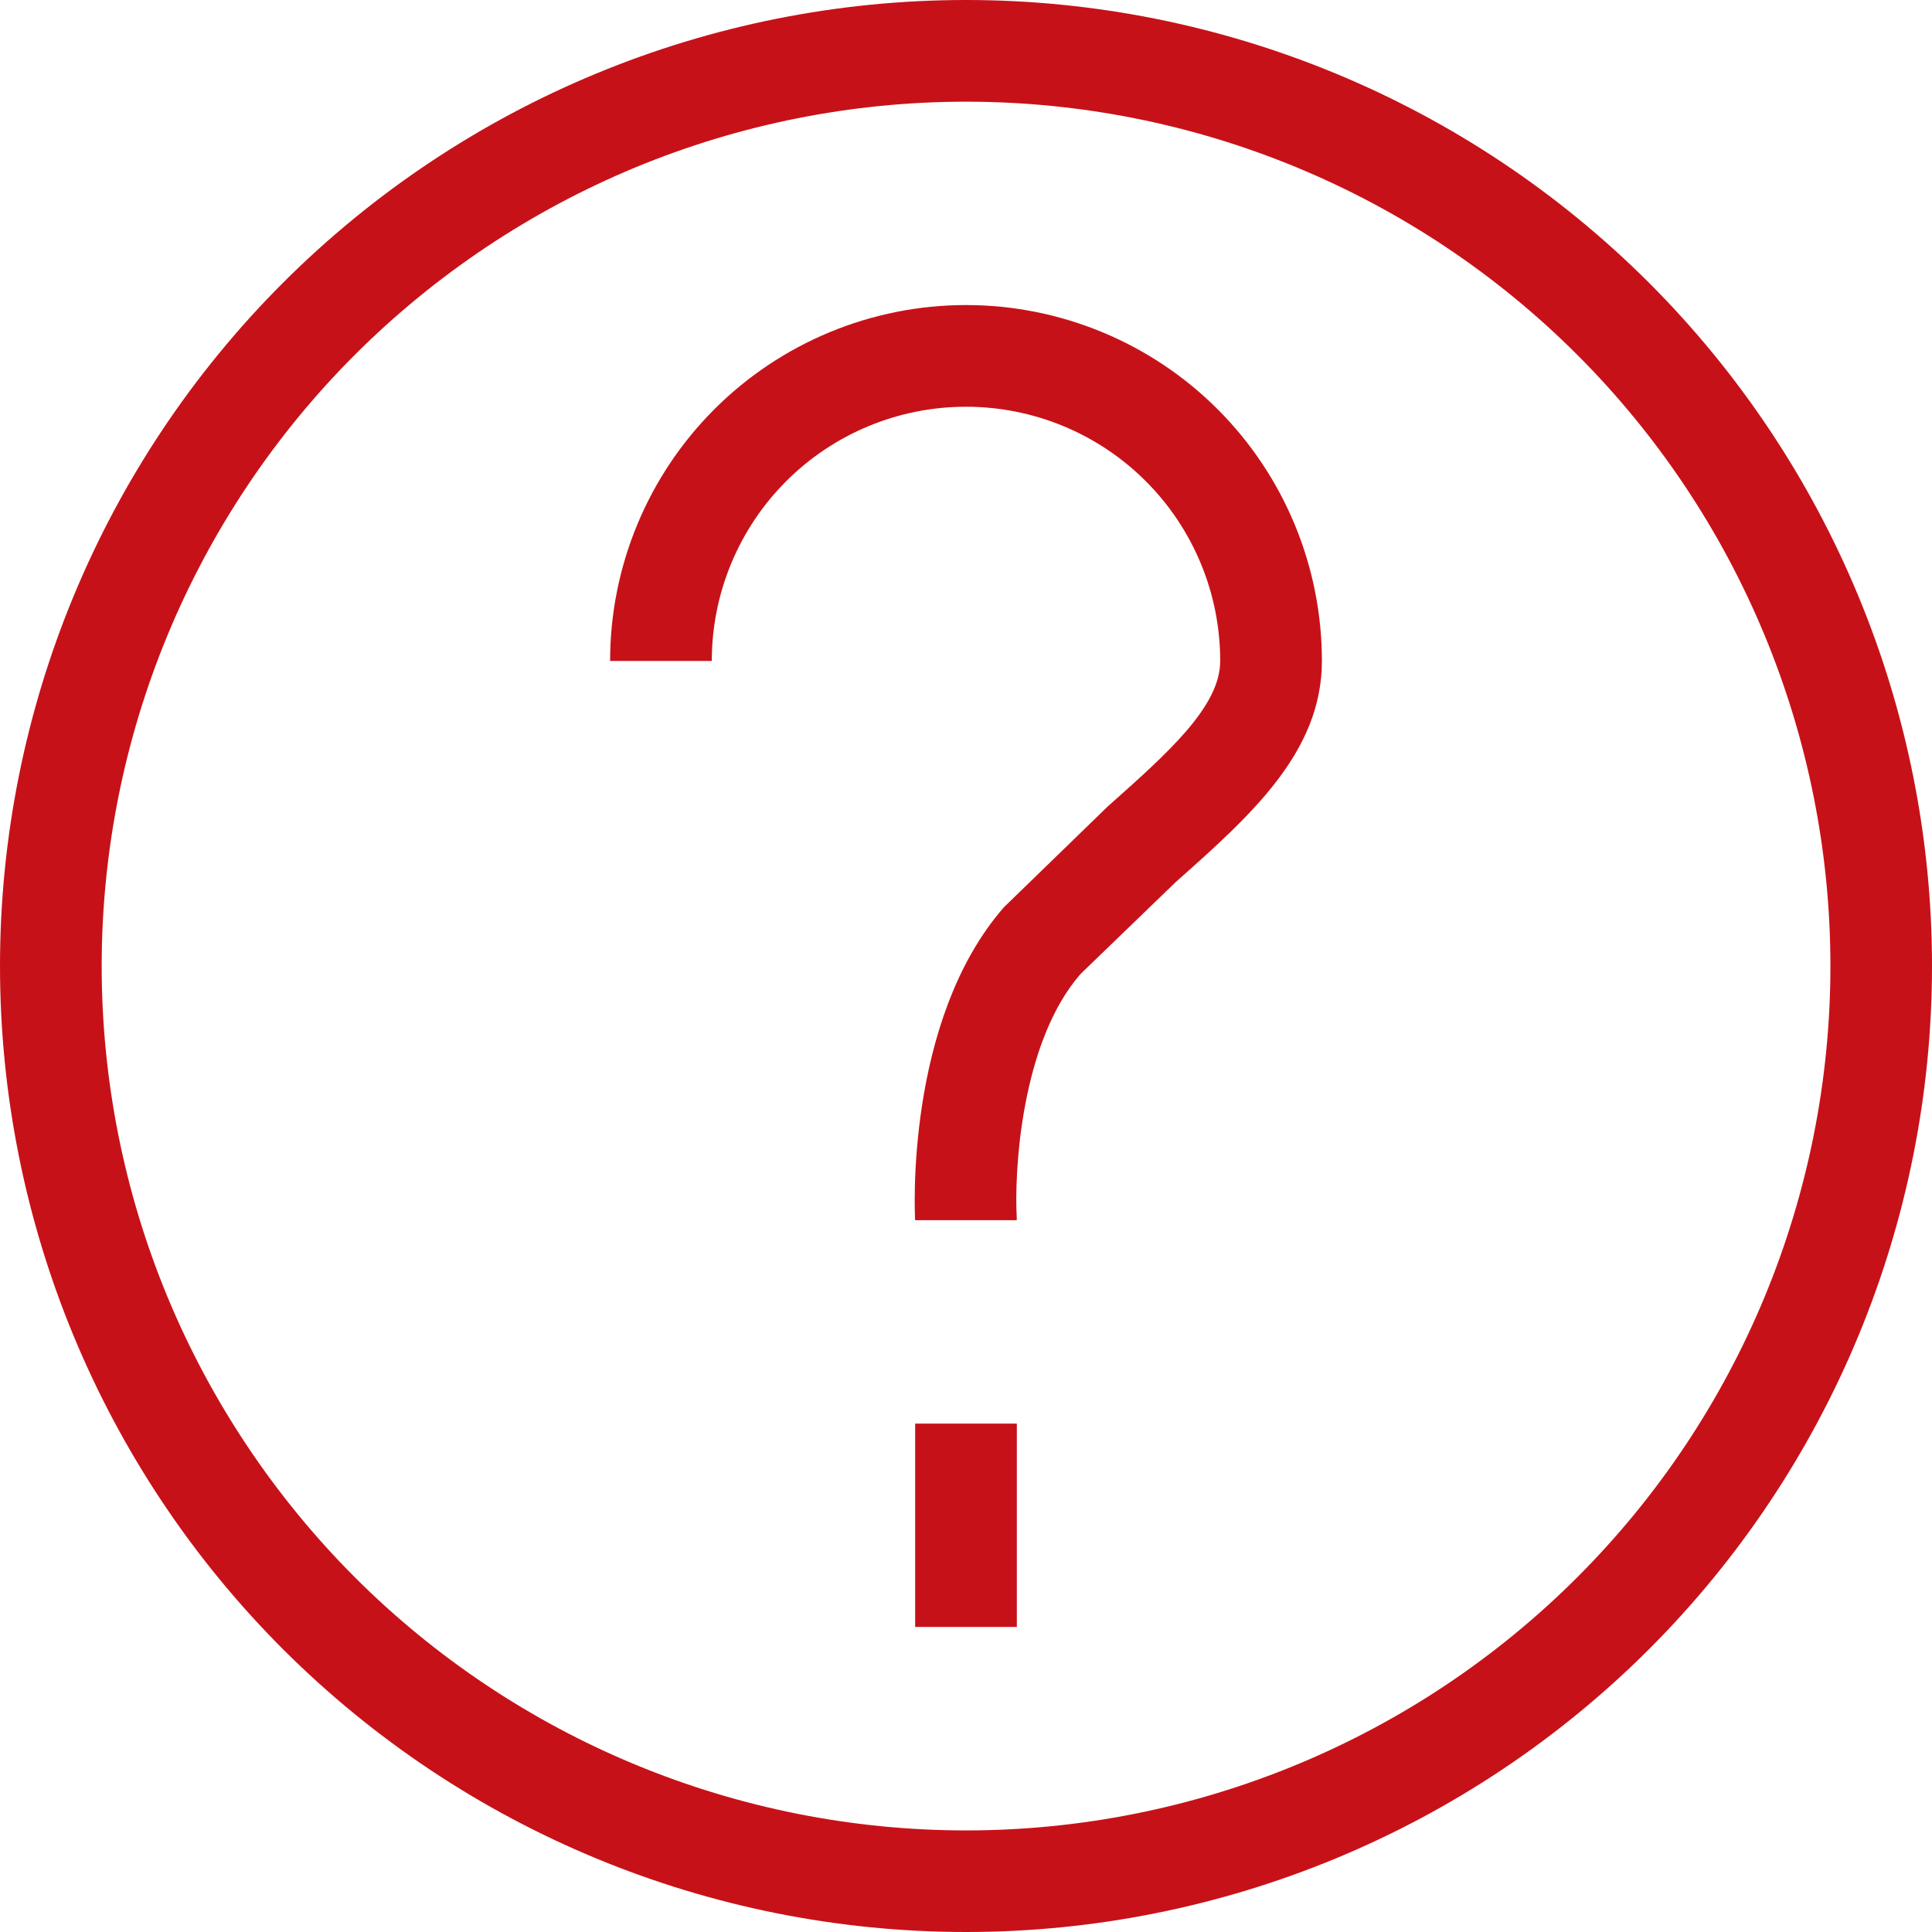 <svg width="19" height="19" viewBox="0 0 19 19" fill="none" xmlns="http://www.w3.org/2000/svg">
<path d="M9.5 1C8.384 1 7.278 1.22 6.247 1.647C5.216 2.075 4.279 2.701 3.489 3.49C2.7 4.279 2.074 5.217 1.647 6.248C1.22 7.279 1 8.385 1 9.501C1 10.617 1.22 11.723 1.647 12.754C2.075 13.785 2.701 14.722 3.49 15.512C4.279 16.301 5.217 16.927 6.248 17.354C7.279 17.781 8.385 18.001 9.501 18.001C11.755 18.001 13.918 17.105 15.512 15.511C17.106 13.917 18.001 11.755 18.001 9.5C18.001 7.246 17.105 5.083 15.511 3.489C13.917 1.895 11.755 1 9.5 1ZM9.5 0C12.02 0 14.436 1.001 16.218 2.782C17.999 4.564 19 6.98 19 9.5C19 12.02 17.999 14.436 16.218 16.218C14.436 17.999 12.02 19 9.5 19C6.98 19 4.564 17.999 2.782 16.218C1.001 14.436 0 12.02 0 9.5C0 6.98 1.001 4.564 2.782 2.782C4.564 1.001 6.98 0 9.5 0ZM9 14H10V16H9V14ZM9.5 3C10.428 3 11.319 3.369 11.975 4.025C12.631 4.681 13 5.572 13 6.5C13 7.397 12.301 8.019 11.561 8.676L10.626 9.579C10.038 10.253 9.974 11.534 9.999 11.971V12H9C8.996 11.948 8.898 10.036 9.874 8.921L10.896 7.929C11.488 7.403 12 6.948 12 6.5C12 5.837 11.737 5.201 11.268 4.732C10.799 4.263 10.163 4 9.5 4C8.837 4 8.201 4.263 7.732 4.732C7.263 5.201 7 5.837 7 6.5H6C6 5.572 6.369 4.681 7.025 4.025C7.681 3.369 8.572 3 9.5 3Z" fill="#C71118"/>
</svg>
